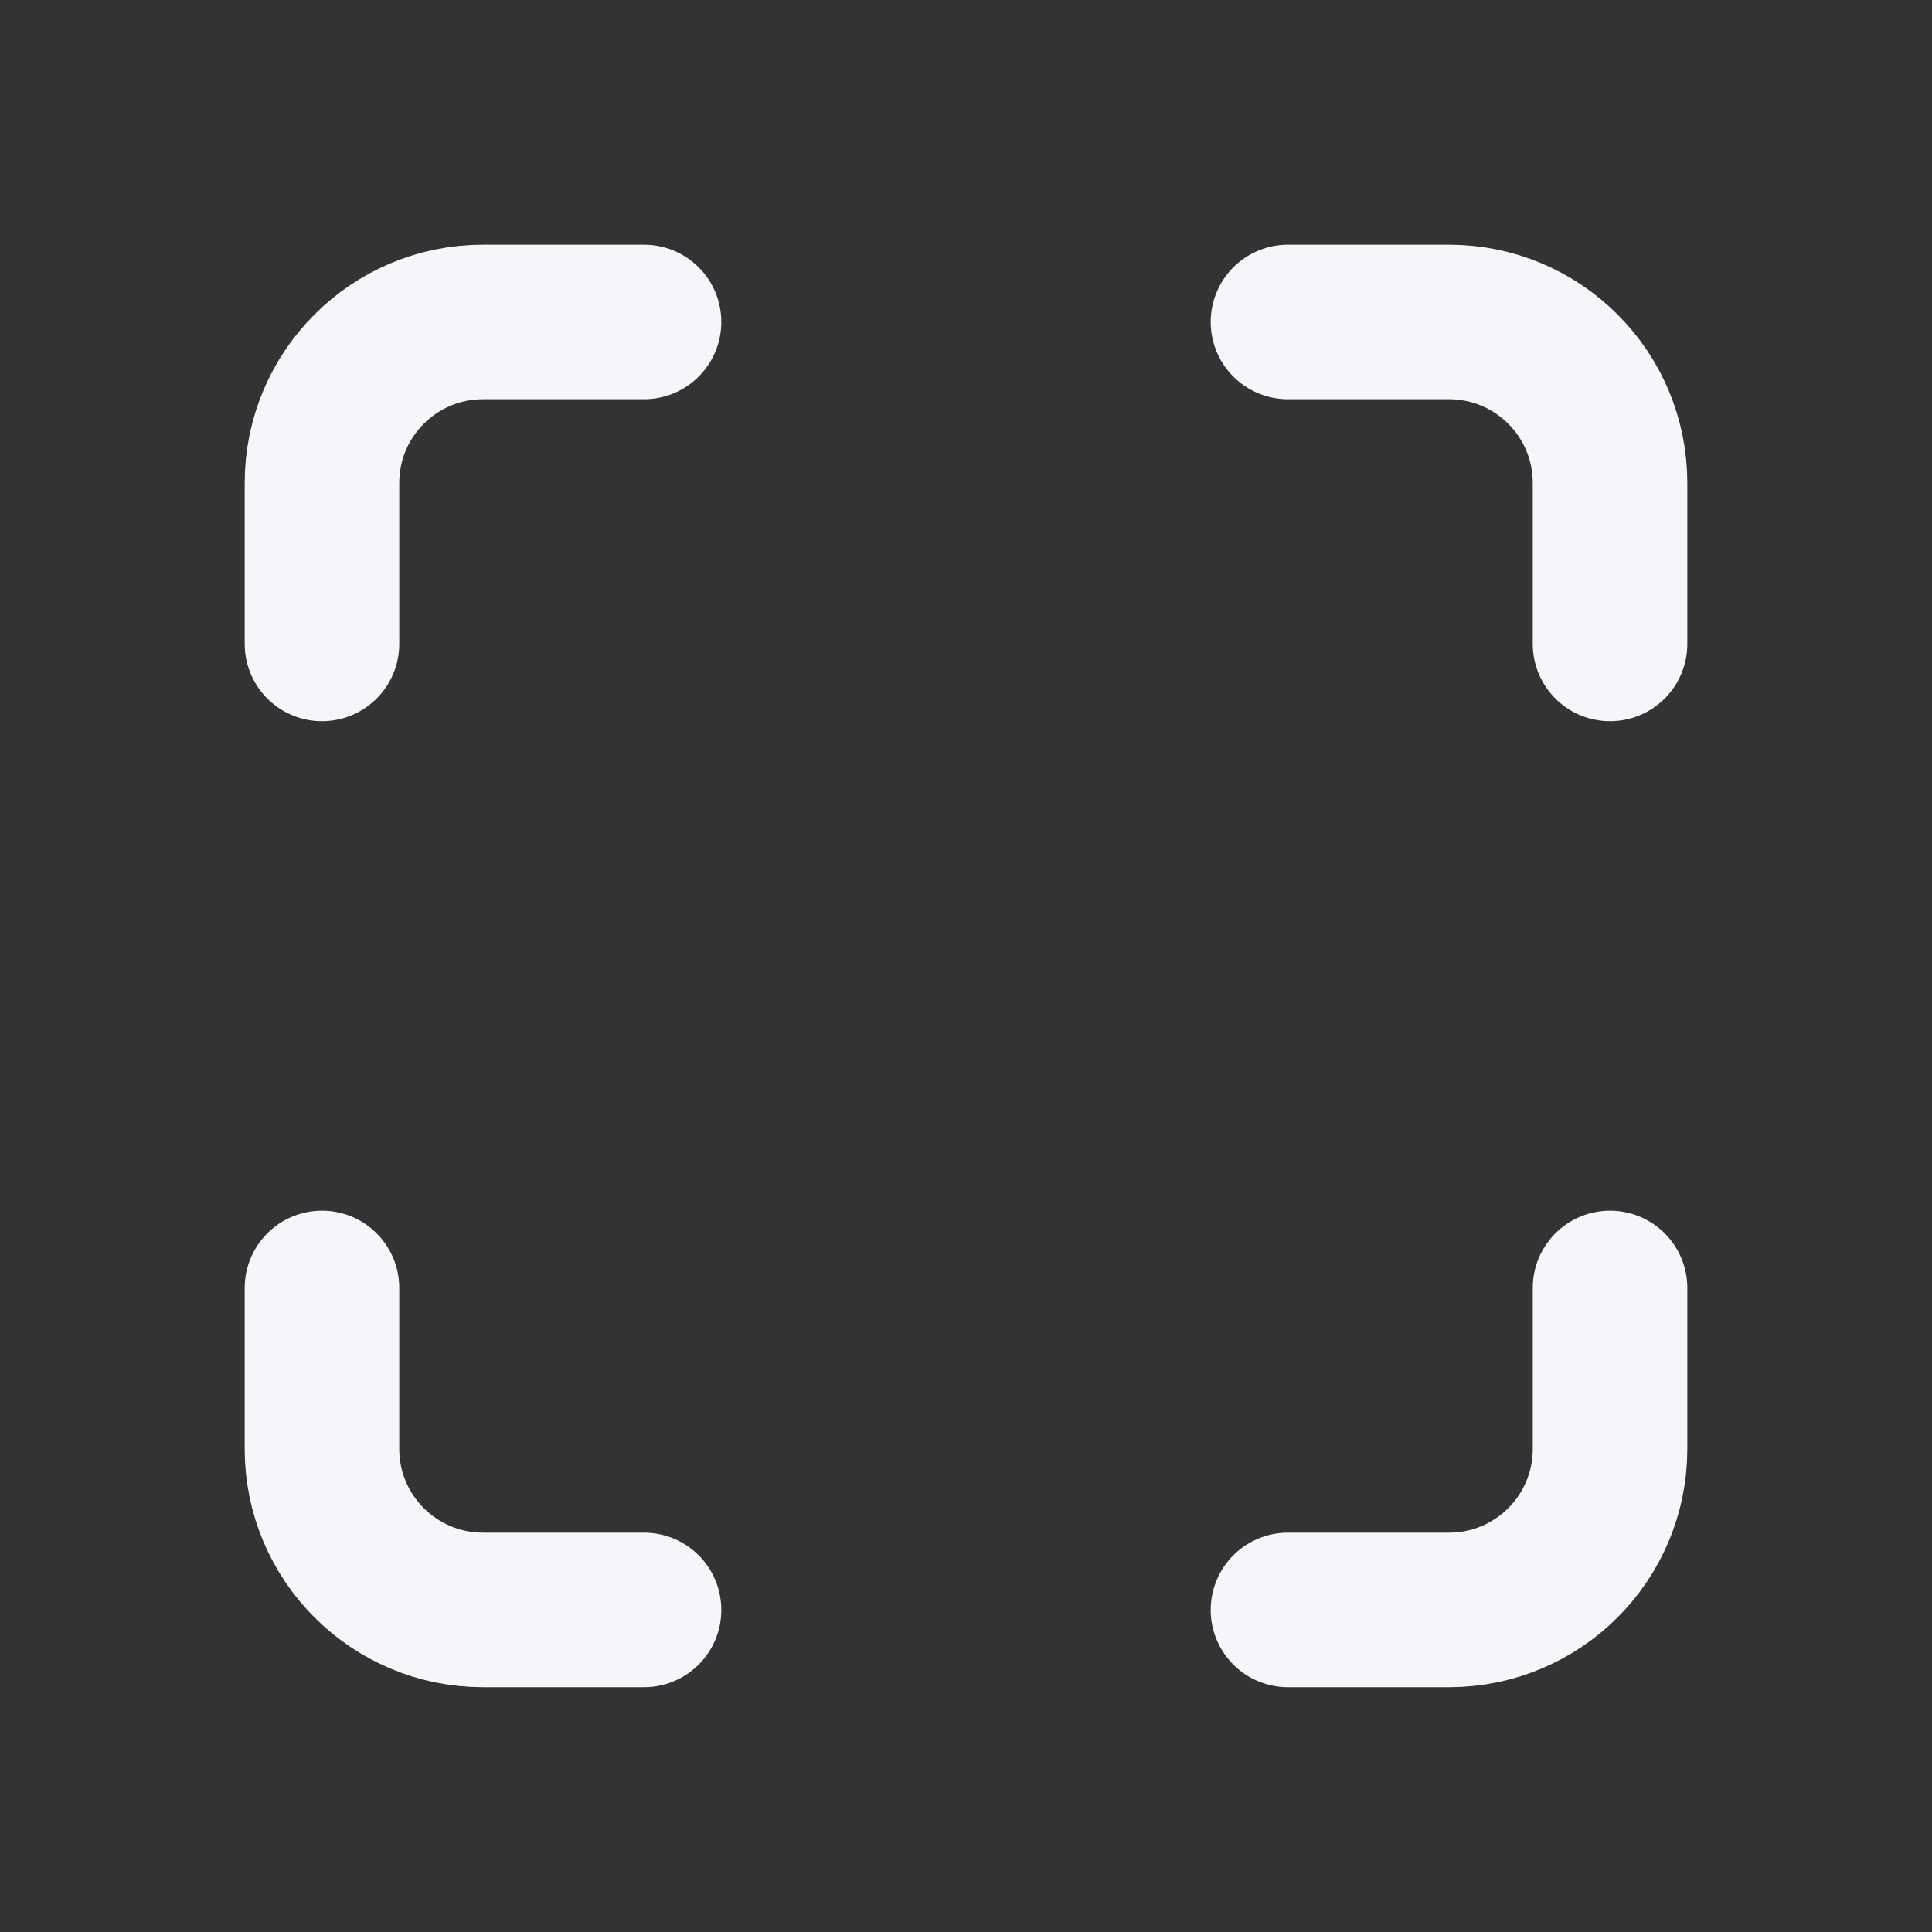 <svg width="20" height="20" viewBox="0 0 20 20" fill="none" xmlns="http://www.w3.org/2000/svg">
<rect x="0" y="0" width="20" height="20" fill="#333333" stroke="none"/>
<path d="M13.333 3.333H15C15.921 3.333 16.667 4.079 16.667 5V6.666" stroke="#F6F6FA" stroke-width="1.6" stroke-linecap="round" stroke-linejoin="round"/>
<path d="M6.667 16.666L5 16.666C4.08 16.666 3.333 15.92 3.333 15L3.333 13.333" stroke="#F6F6FA" stroke-width="1.6" stroke-linecap="round" stroke-linejoin="round"/>
<path d="M16.667 13.333V15C16.667 15.92 15.921 16.666 15 16.666H13.333" stroke="#F6F6FA" stroke-width="1.6" stroke-linecap="round" stroke-linejoin="round"/>
<path d="M3.333 6.666L3.333 5C3.333 4.079 4.08 3.333 5 3.333L6.667 3.333" stroke="#F6F6FA" stroke-width="1.6" stroke-linecap="round" stroke-linejoin="round"/>
</svg>

